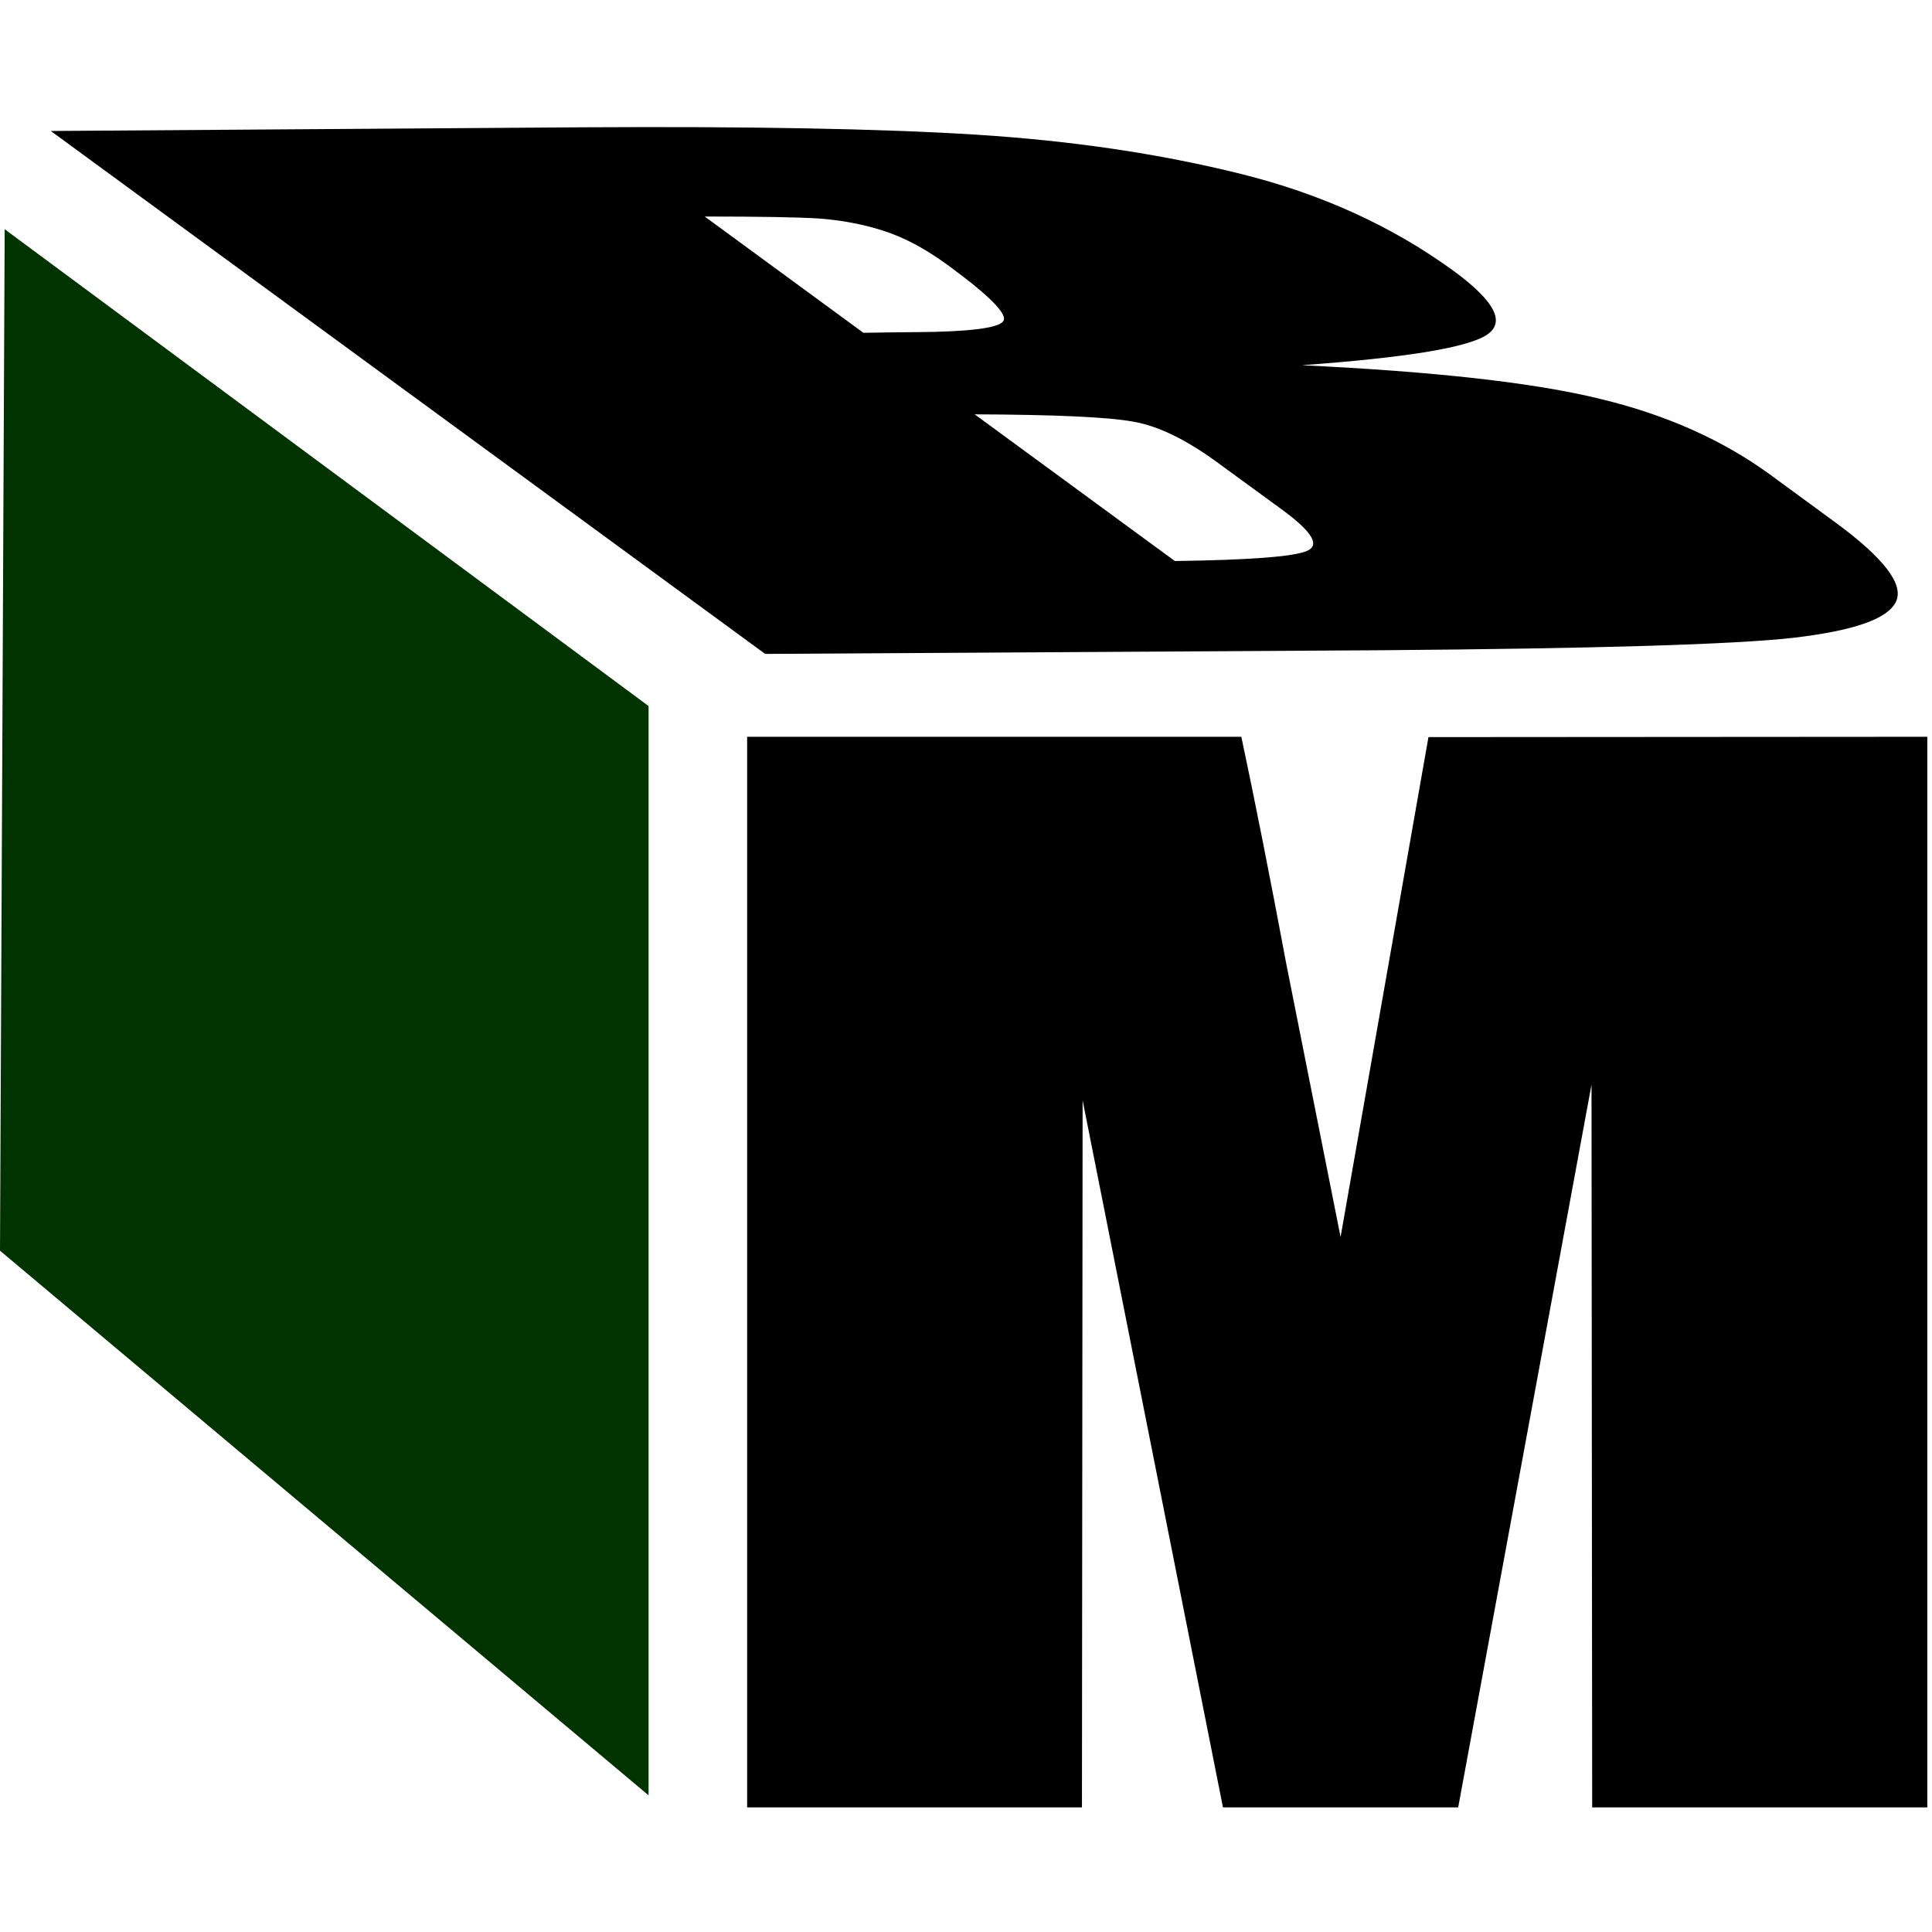 <?xml version="1.0" encoding="utf-8"?>
<!-- Generator: Adobe Illustrator 23.0.0, SVG Export Plug-In . SVG Version: 6.00 Build 0)  -->
<svg version="1.1" id="Layer_1" xmlns="http://www.w3.org/2000/svg" xmlns:xlink="http://www.w3.org/1999/xlink" x="0px" y="0px"
	 viewBox="0 0 578.2 578.2" style="enable-background:new 0 0 578.2 578.2;" xml:space="preserve">
<style type="text/css">
	.st0{fill:#003300;}
</style>
<g>
	<g>
		<path d="M15.2,39.2L174,38.1c50.2-0.3,89.5,0.4,118.1,2.2S347,46,371.2,52s45.5,15.7,64,29.2c12.5,9.2,15.6,15.6,9.3,19.3
			c-6.3,3.7-24.6,6.6-54.9,8.8c39.7,1.9,69.5,5.2,89.4,10.1c19.9,4.8,36.7,12.4,50.7,22.6l19.8,14.5c14.4,10.6,20.4,18.5,17.9,23.6
			c-2.5,5.2-12.8,8.7-30.9,10.8c-18.1,2-59.2,3.2-123.3,3.7L229,195.7L15.2,39.2z M210.9,64.8l47.5,34.8c6.8-0.1,12-0.2,15.8-0.2
			c15.7-0.1,24.4-1.2,26-3.2s-3.9-7.6-16.6-16.9c-6.7-4.9-13.1-8.3-19.4-10.3s-12.6-3.1-19-3.6C238.9,65,227.4,64.8,210.9,64.8z
			 M291.7,124l59.9,43.9c22.3-0.3,35.5-1.3,39.5-3s1.7-5.6-6.9-12l-20-14.6c-9.2-6.7-17.5-10.8-25-12.1
			C331.6,124.8,315.8,124.1,291.7,124z"/>
	</g>
	<g>
		<path d="M576.8,220.5v320.4H476.5l-0.2-216.3l-39.9,216.3H366l-42-211.6l-0.2,211.6H223.6V220.5h147.9c4.1,19.3,8.6,42,13.5,68.2
			l16.2,81.5l26.3-149.6L576.8,220.5L576.8,220.5z"/>
	</g>
	<polygon class="st0" points="1.4,68.6 194.1,211.3 194.1,537.3 0,374.3 	"/>
</g>
</svg>
